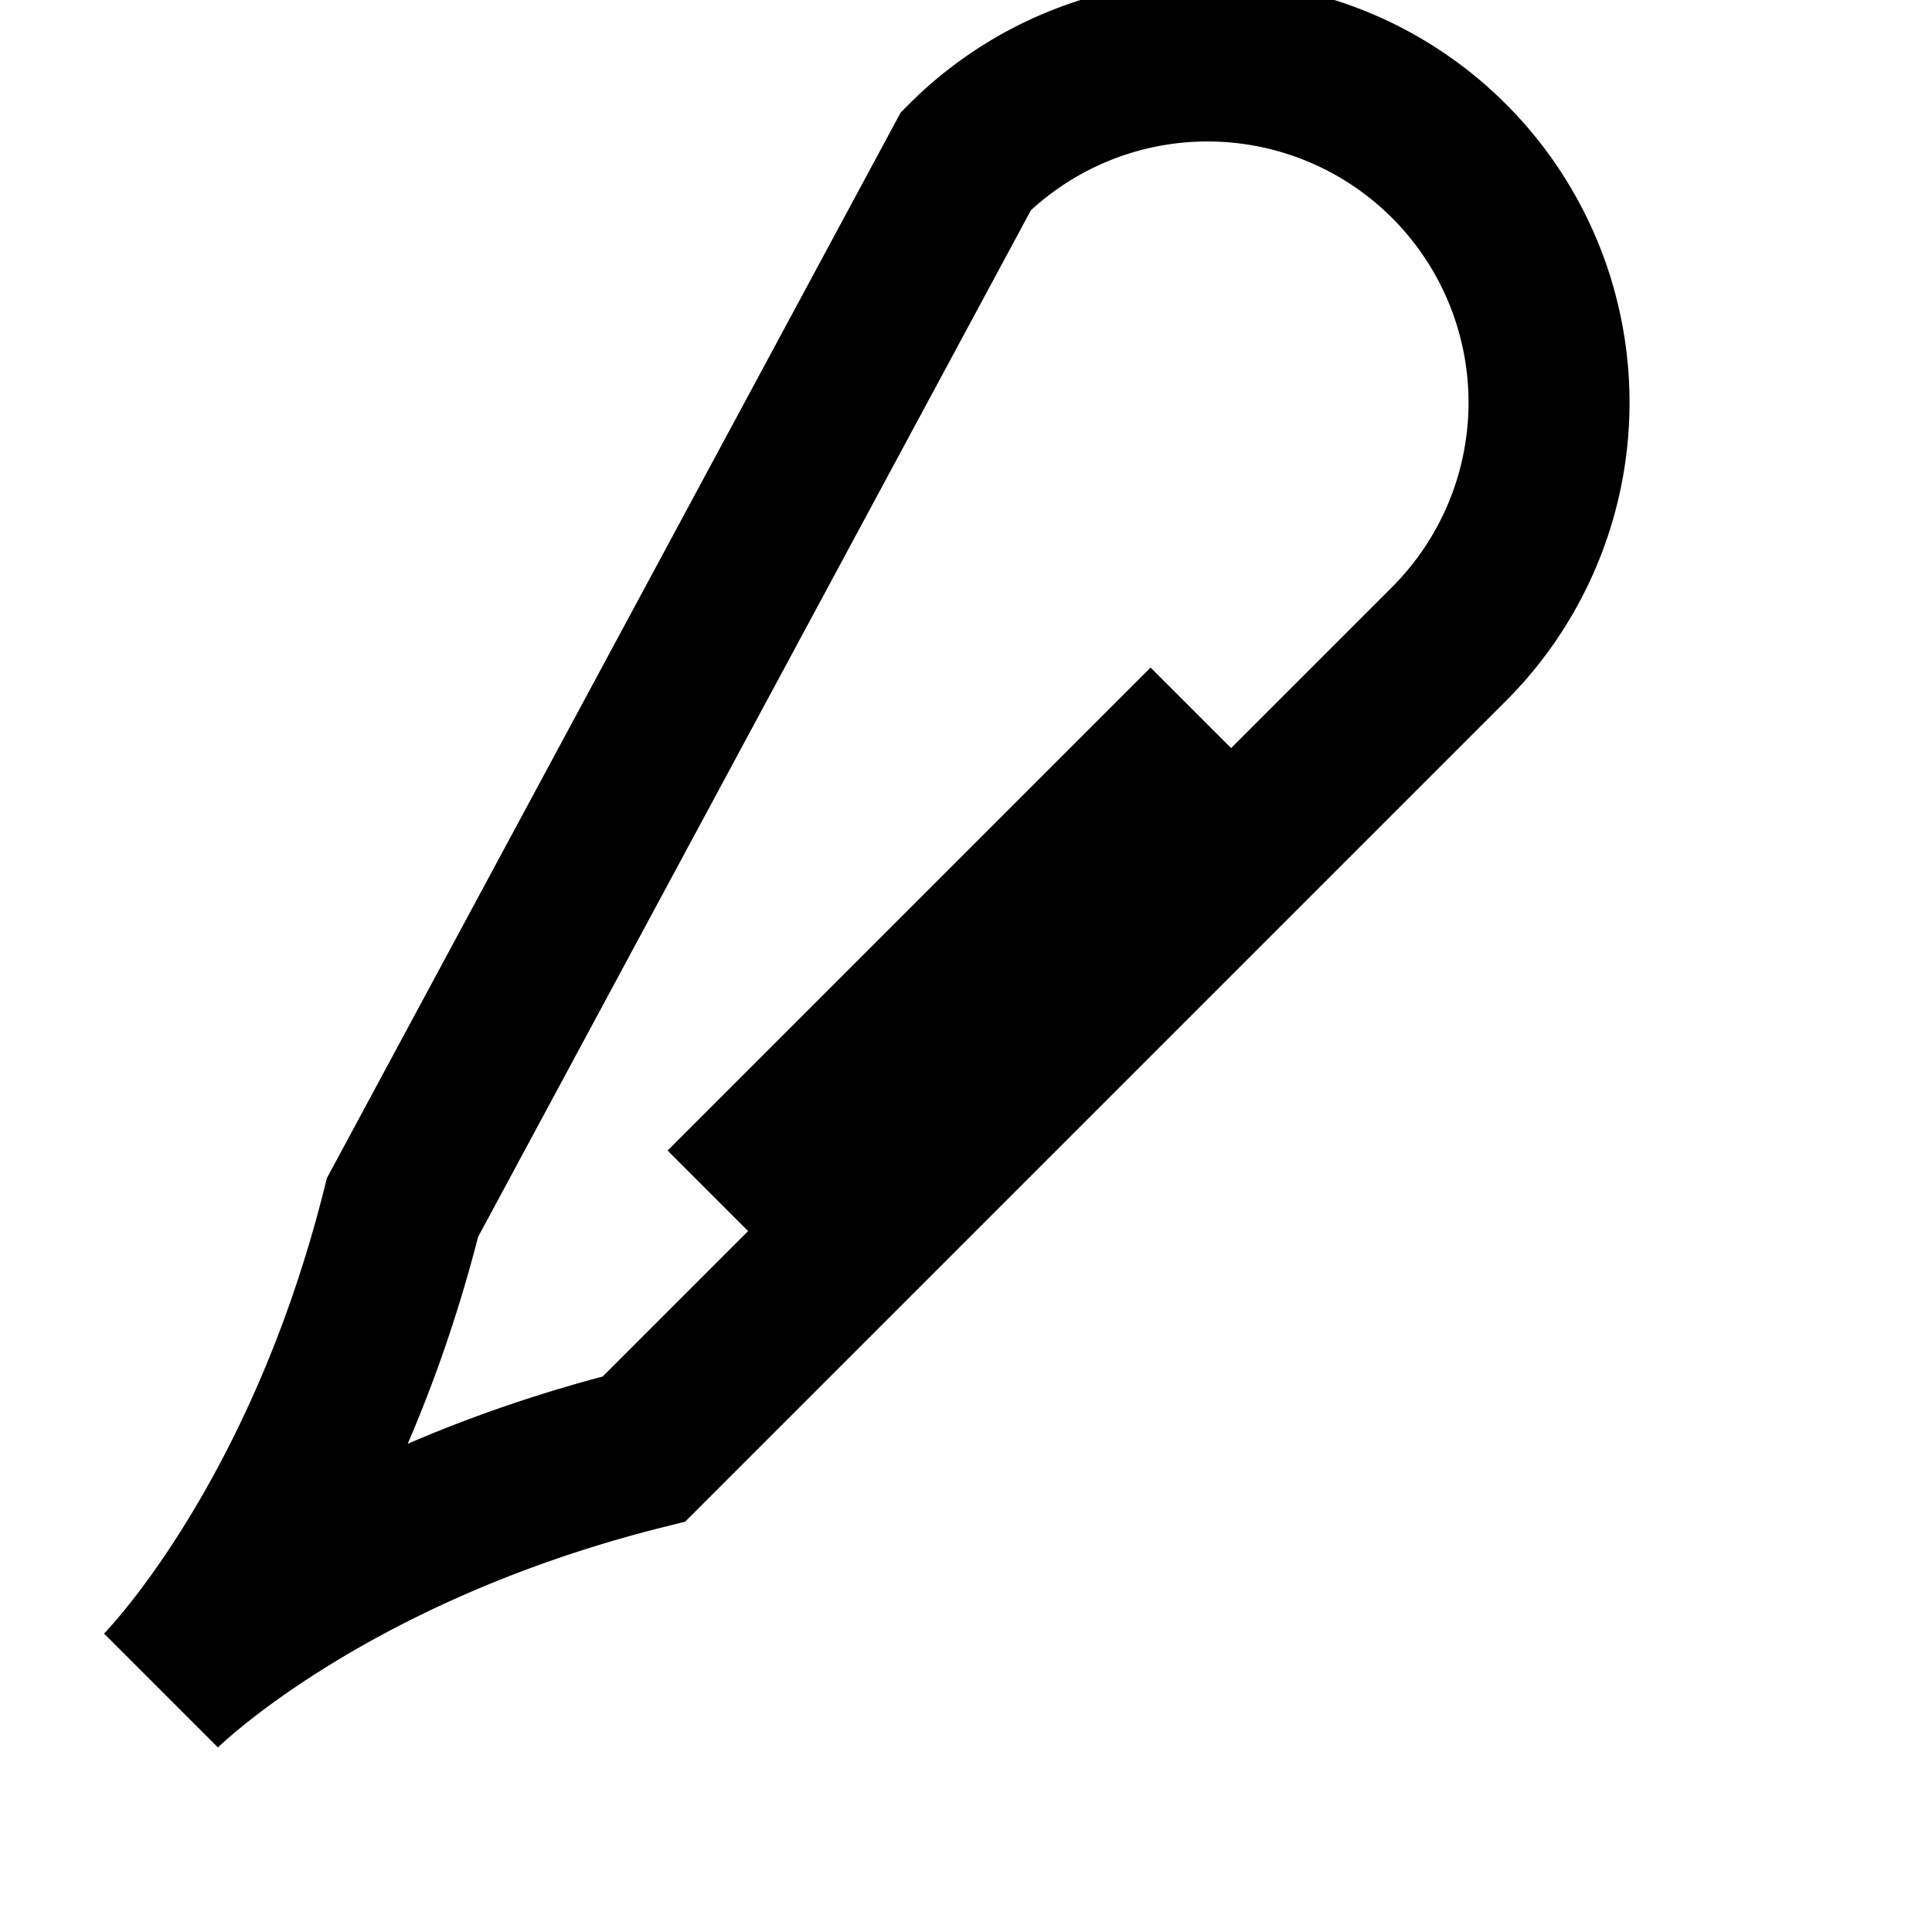 <svg xmlns="http://www.w3.org/2000/svg" viewBox="0 0 24 24" width="36" height="36" fill="none" stroke="currentColor" stroke-width="2"><path d="M5 15c-1 4-3 6-3 6s2-2 6-3l10-10a4 4 0 1 0-6-6L5 15z"/><path d="M15 9l-6 6"/></svg>